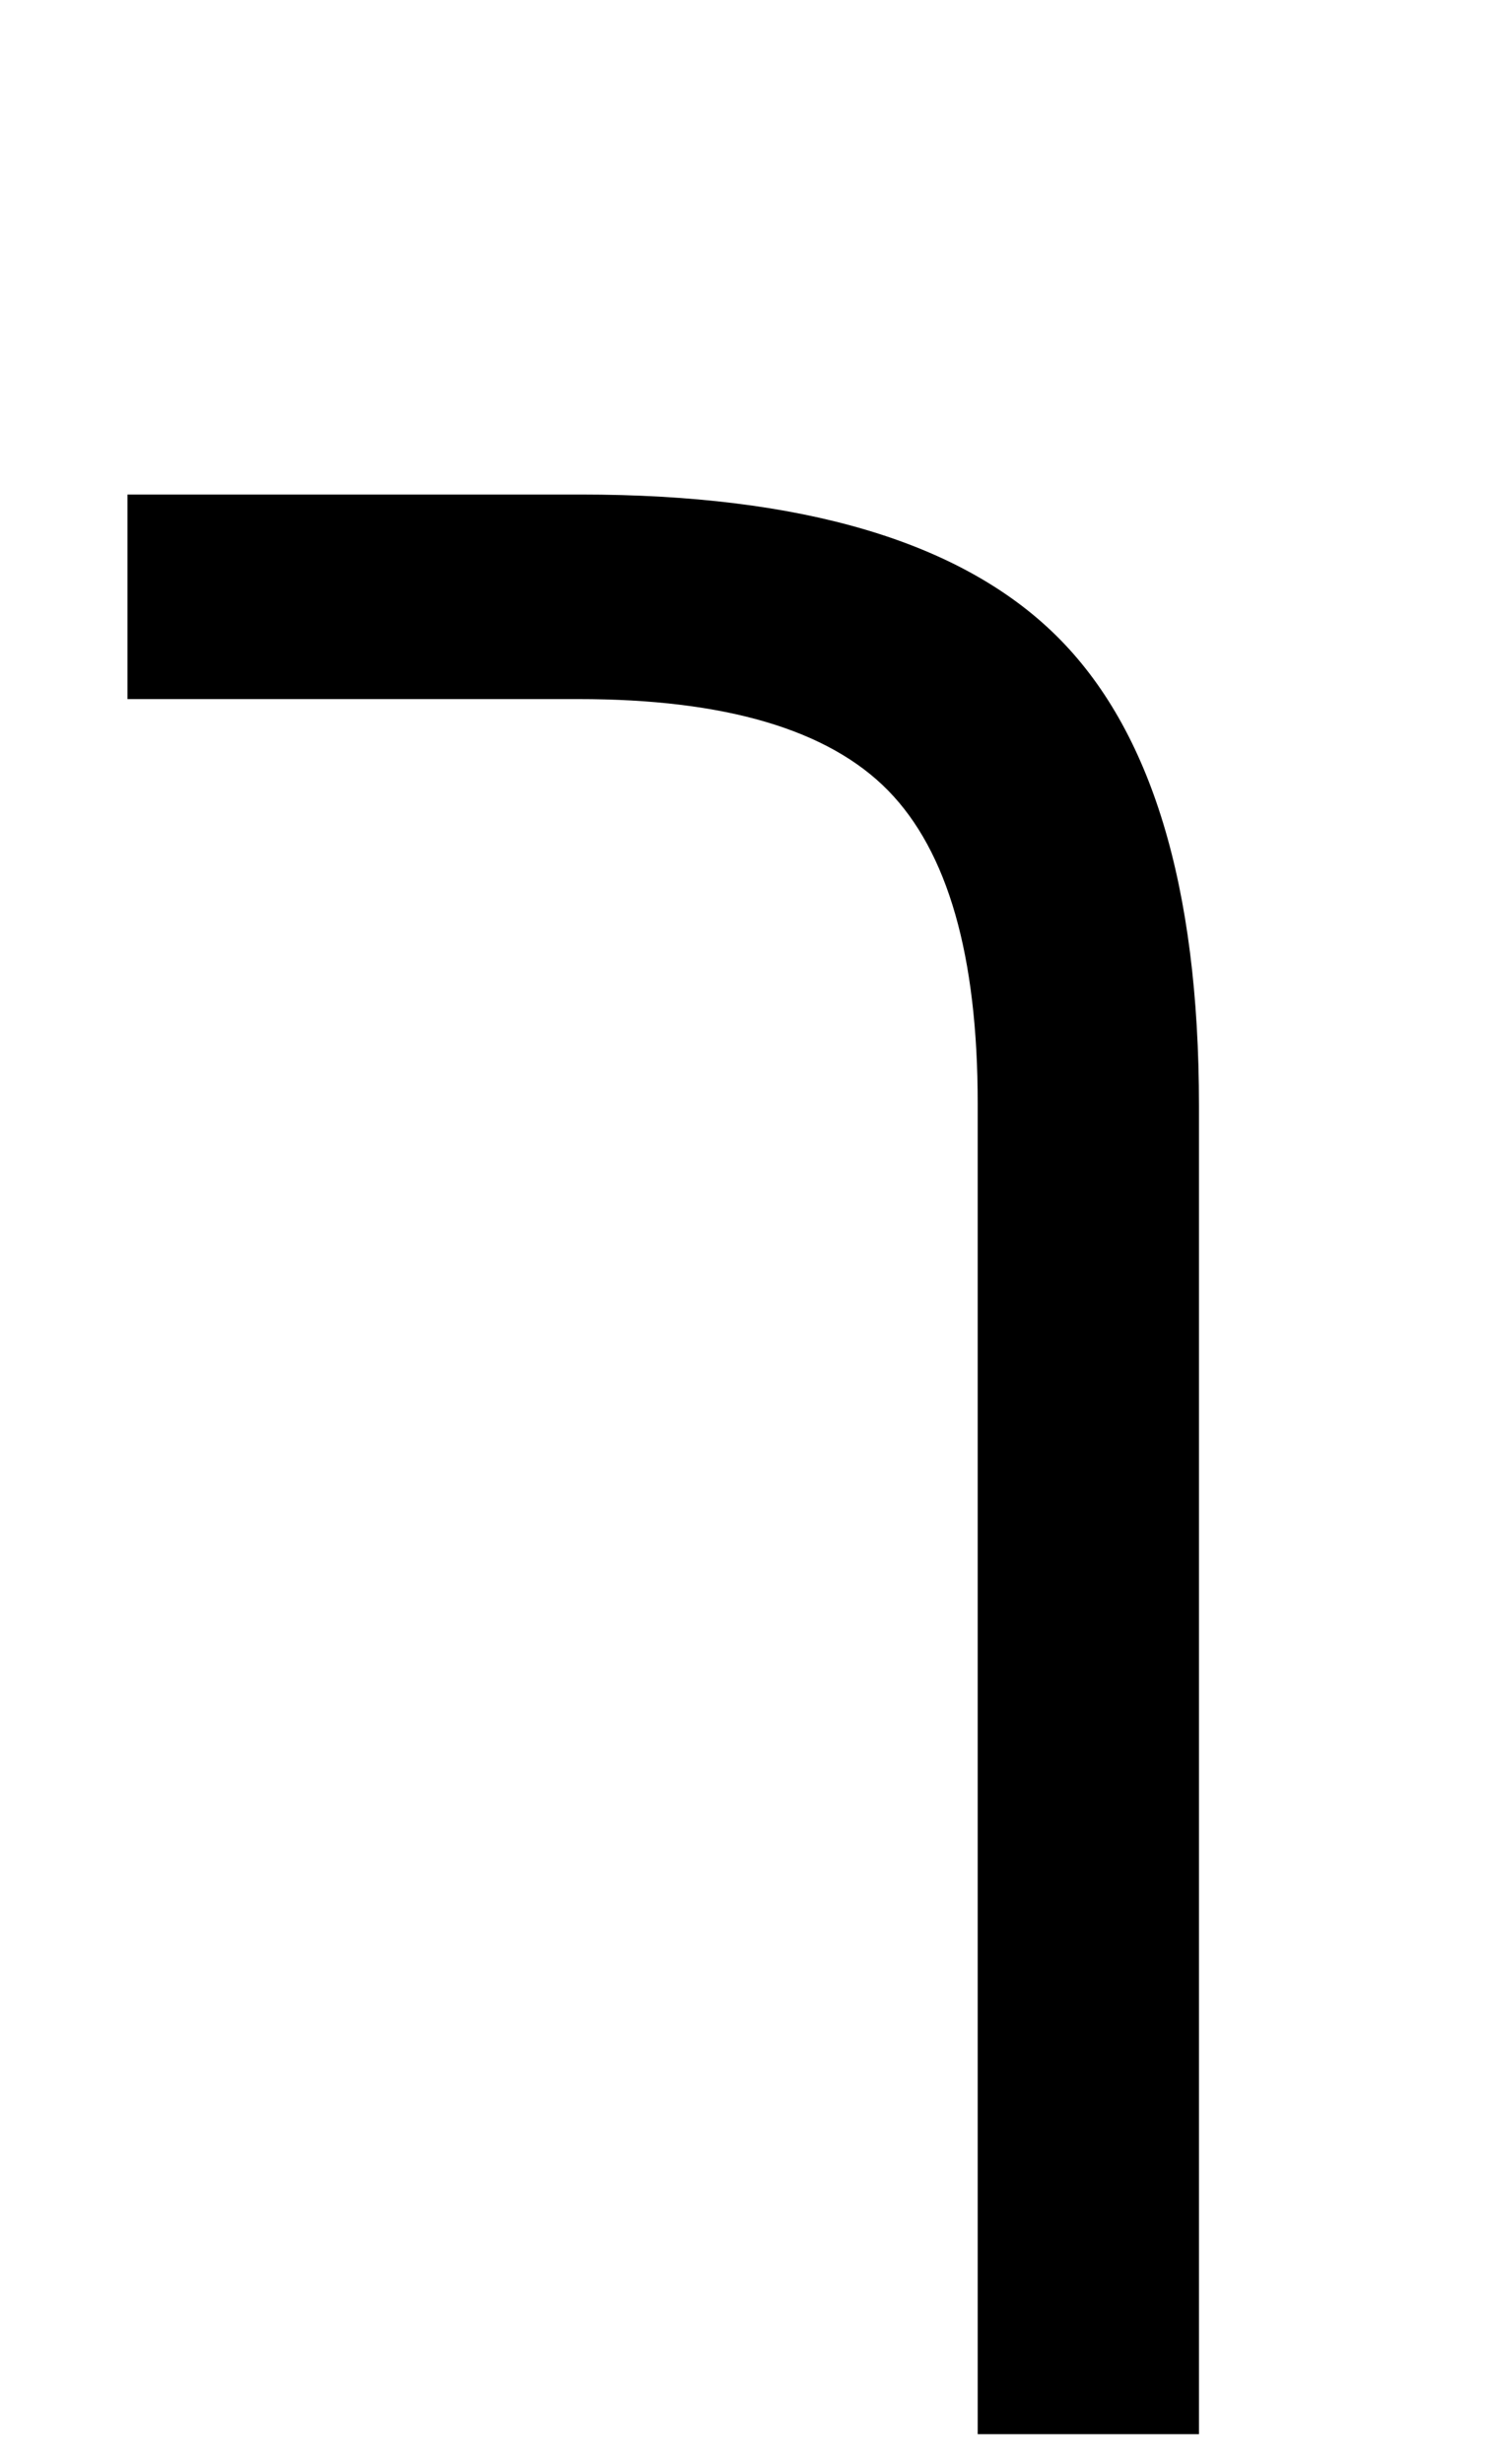 <?xml version="1.0" standalone="no"?>
<!DOCTYPE svg PUBLIC "-//W3C//DTD SVG 1.1//EN" "http://www.w3.org/Graphics/SVG/1.1/DTD/svg11.dtd" >
<svg xmlns="http://www.w3.org/2000/svg" xmlns:xlink="http://www.w3.org/1999/xlink" version="1.1" viewBox="-10 0 1239 2048">
   <path fill="currentColor"
d="M987 2023h-184v-1106q0 -184 -74.5 -260t-257.5 -76h-375v-170h377q276 0 395 117t119 391v1104z" />
</svg>
